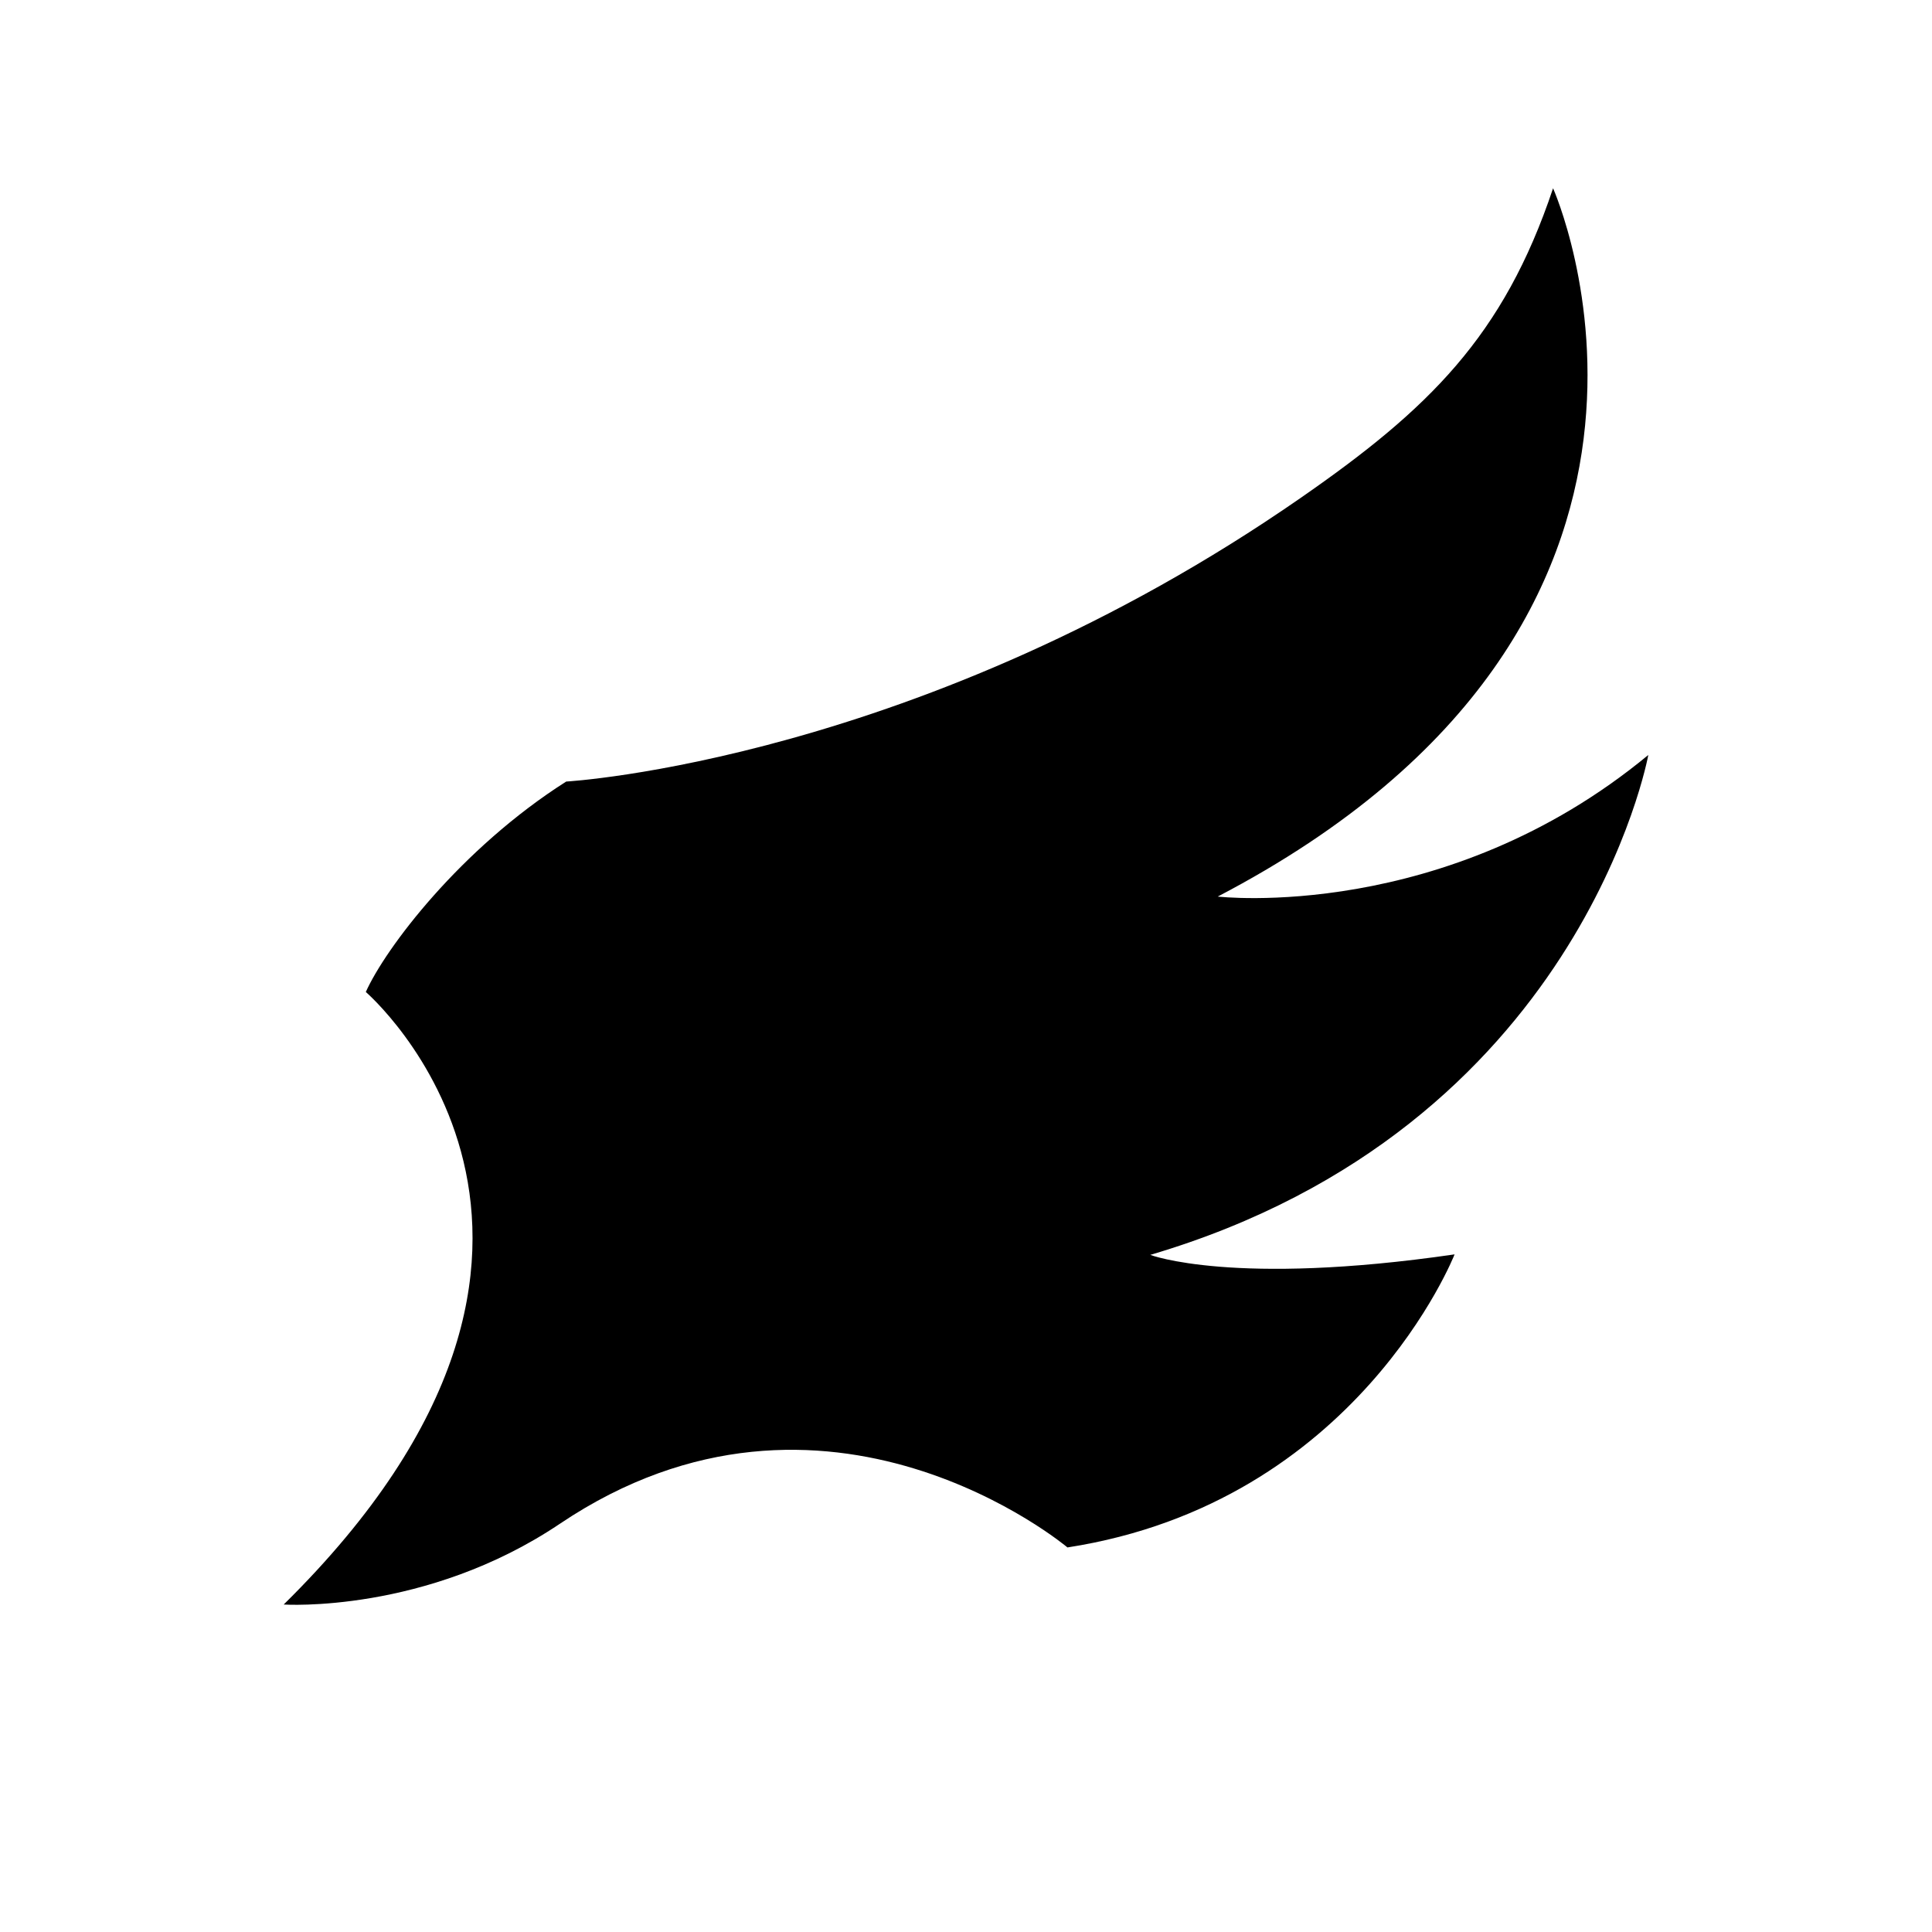 <svg xmlns="http://www.w3.org/2000/svg" width="11.339" height="11.339" viewBox="0 0 11.339 11.339">
    <path d="M1.665,9.417c0,0 0.834,0.055 1.621,-0.474C4.85,7.891 6.265,9.082 6.265,9.082c1.701,-0.264 2.272,-1.72 2.272,-1.72C7.239,7.551 6.751,7.365 6.751,7.365C9.277,6.62 9.674,4.431 9.674,4.431C8.481,5.418 7.147,5.262 7.147,5.262c3.102,-1.62 1.968,-4.157 1.968,-4.157C8.824,1.976 8.382,2.403 7.634,2.922C5.405,4.469 3.323,4.587 3.323,4.587c-0.62,0.394 -1.061,0.978 -1.176,1.235C2.147,5.822 3.837,7.277 1.665,9.417" fill="#000000" fill-opacity="1"/>
</svg>